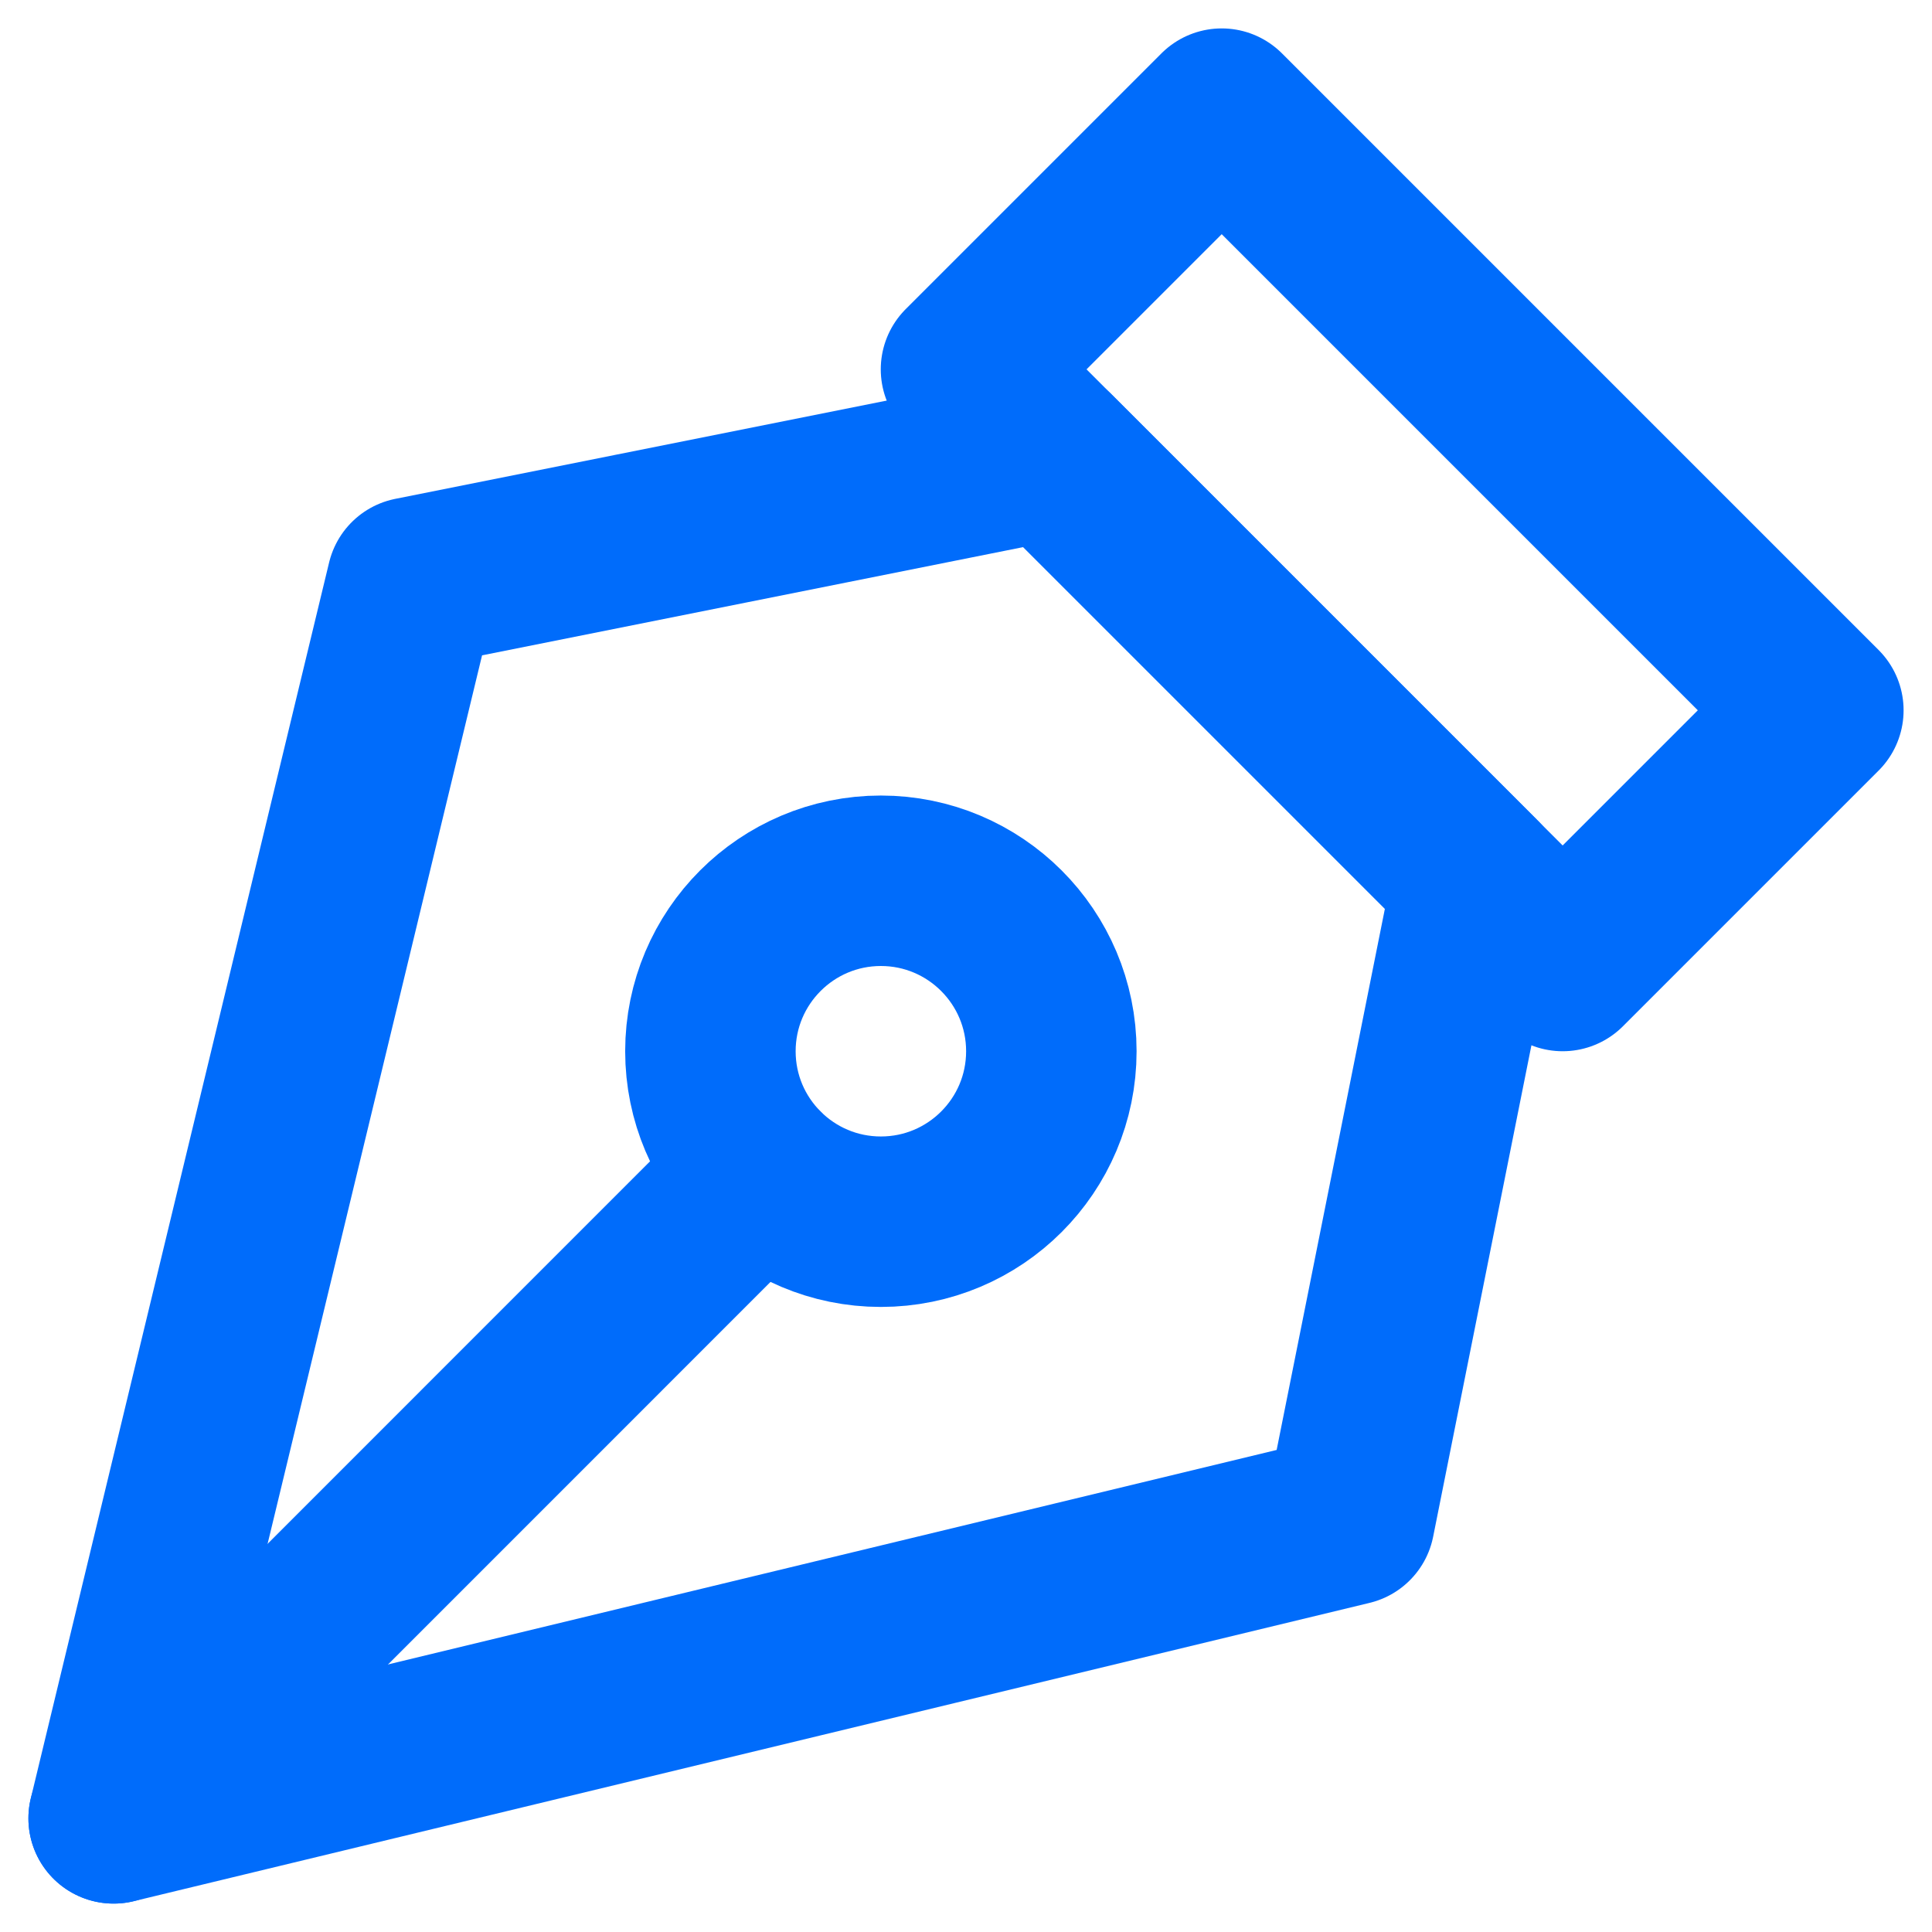 <svg width="17" height="17" viewBox="0 0 17 17" fill="none" xmlns="http://www.w3.org/2000/svg">
<path d="M13.75 8.5L8.5 3.25L10.75 1L16 6.25L13.75 8.5Z" stroke="#006CFB" stroke-width="1.5" stroke-linecap="round" stroke-linejoin="round"/>
<path d="M9.25 4L3.625 5.125L1 16L11.875 13.375L13 7.75L9.25 4Z" stroke="#006CFB" stroke-width="1.5" stroke-linecap="round" stroke-linejoin="round"/>
<path d="M1 16L6.689 10.31" stroke="#006CFB" stroke-width="1.5" stroke-linecap="round" stroke-linejoin="round"/>
<path d="M9.251 9.25C9.251 8.422 8.579 7.75 7.751 7.75C6.923 7.75 6.251 8.422 6.251 9.25C6.251 10.079 6.923 10.75 7.751 10.75C8.579 10.75 9.251 10.079 9.251 9.25Z" stroke="#006CFB" stroke-width="1.5" stroke-linecap="round" stroke-linejoin="round"/>
</svg>

